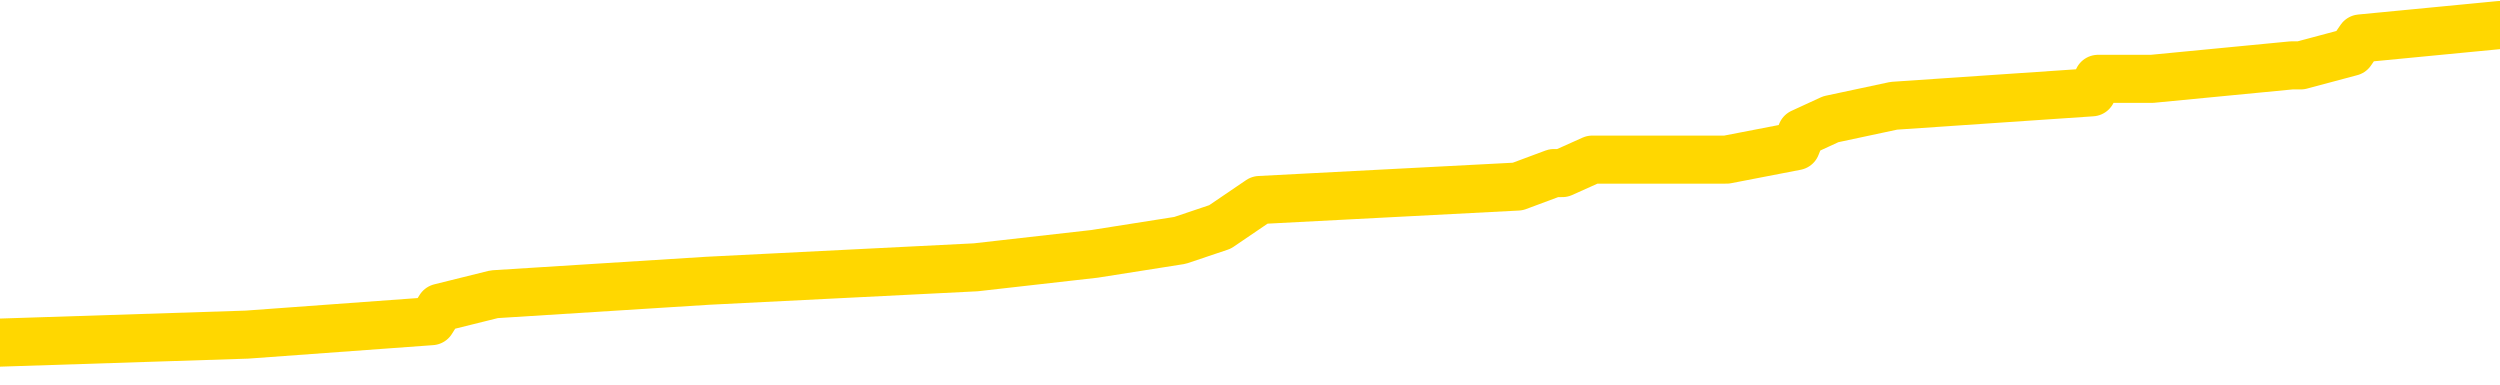 <svg xmlns="http://www.w3.org/2000/svg" version="1.1" viewBox="0 0 6500 1000">
	<path fill="none" stroke="gold" stroke-width="125" stroke-linecap="round" stroke-linejoin="round" d="M0 61969  L-499432 61969 L-499248 61934 L-498758 61864 L-498464 61829 L-498153 61759 L-497918 61724 L-497865 61654 L-497806 61584 L-497653 61549 L-497612 61479 L-497479 61444 L-497187 61409 L-496646 61409 L-496036 61374 L-495988 61374 L-495348 61339 L-495315 61339 L-494789 61339 L-494657 61304 L-494266 61234 L-493938 61164 L-493821 61094 L-493610 61024 L-492893 61024 L-492323 60989 L-492216 60989 L-492041 60954 L-491820 60884 L-491418 60849 L-491393 60779 L-490465 60709 L-490377 60639 L-490295 60569 L-490225 60499 L-489927 60464 L-489775 60394 L-487885 60429 L-487785 60429 L-487522 60429 L-487229 60464 L-487087 60394 L-486838 60394 L-486803 60359 L-486644 60324 L-486181 60254 L-485928 60219 L-485716 60149 L-485464 60114 L-485115 60079 L-484188 60009 L-484094 59939 L-483684 59904 L-482513 59834 L-481324 59799 L-481231 59728 L-481204 59658 L-480938 59588 L-480639 59518 L-480510 59448 L-480473 59378 L-479658 59378 L-479274 59413 L-478214 59448 L-478152 59448 L-477887 60149 L-477416 60814 L-477224 61479 L-476960 62144 L-476623 62109 L-476488 62074 L-476032 62039 L-475289 62004 L-475271 61969 L-475106 61899 L-475038 61899 L-474522 61864 L-473493 61864 L-473297 61829 L-472808 61794 L-472446 61759 L-472038 61759 L-471652 61794 L-469949 61794 L-469851 61794 L-469779 61794 L-469717 61794 L-469533 61759 L-469196 61759 L-468556 61724 L-468479 61689 L-468418 61689 L-468231 61654 L-468152 61654 L-467974 61619 L-467955 61584 L-467725 61584 L-467337 61549 L-466449 61549 L-466409 61514 L-466321 61479 L-466294 61409 L-465286 61374 L-465136 61304 L-465112 61269 L-464979 61234 L-464939 61199 L-463681 61164 L-463623 61164 L-463083 61129 L-463031 61129 L-462984 61129 L-462589 61094 L-462449 61059 L-462250 61024 L-462103 61024 L-461938 61024 L-461662 61059 L-461303 61059 L-460750 61024 L-460105 60989 L-459847 60919 L-459693 60884 L-459292 60849 L-459252 60814 L-459131 60779 L-459069 60814 L-459056 60814 L-458962 60814 L-458669 60779 L-458517 60639 L-458187 60569 L-458109 60499 L-458033 60464 L-457807 60359 L-457740 60289 L-457512 60219 L-457460 60149 L-457295 60114 L-456289 60079 L-456106 60044 L-455555 60009 L-455162 59939 L-454765 59904 L-453915 59834 L-453836 59799 L-453257 59764 L-452816 59764 L-452575 59728 L-452418 59728 L-452017 59658 L-451996 59658 L-451551 59623 L-451146 59588 L-451010 59518 L-450835 59448 L-450699 59378 L-450448 59308 L-449448 59273 L-449366 59238 L-449231 59203 L-449192 59168 L-448302 59133 L-448087 59098 L-447643 59063 L-447526 59028 L-447469 58993 L-446793 58993 L-446693 58958 L-446664 58958 L-445322 58923 L-444916 58888 L-444877 58853 L-443948 58818 L-443850 58783 L-443717 58748 L-443313 58713 L-443287 58678 L-443194 58643 L-442978 58608 L-442567 58538 L-441413 58468 L-441121 58398 L-441093 58328 L-440485 58293 L-440234 58223 L-440215 58188 L-439285 58153 L-439234 58083 L-439112 58048 L-439094 57978 L-438938 57943 L-438763 57873 L-438626 57838 L-438570 57803 L-438462 57768 L-438377 57733 L-438143 57698 L-438069 57663 L-437760 57628 L-437642 57593 L-437472 57558 L-437381 57523 L-437279 57523 L-437255 57488 L-437178 57488 L-437080 57418 L-436714 57383 L-436609 57348 L-436105 57313 L-435654 57278 L-435615 57242 L-435591 57207 L-435551 57172 L-435422 57137 L-435321 57102 L-434879 57067 L-434597 57032 L-434005 56997 L-433874 56962 L-433600 56892 L-433448 56857 L-433294 56822 L-433209 56752 L-433131 56717 L-432945 56682 L-432895 56682 L-432867 56647 L-432788 56612 L-432765 56577 L-432481 56507 L-431877 56437 L-430882 56402 L-430584 56367 L-429850 56332 L-429606 56297 L-429516 56262 L-428938 56227 L-428240 56192 L-427488 56157 L-427169 56122 L-426786 56052 L-426709 56017 L-426075 55982 L-425889 55947 L-425802 55947 L-425672 55947 L-425359 55912 L-425310 55877 L-425168 55842 L-425146 55807 L-424179 55772 L-423633 55737 L-423155 55737 L-423094 55737 L-422770 55737 L-422749 55702 L-422686 55702 L-422476 55667 L-422399 55632 L-422345 55597 L-422322 55562 L-422283 55527 L-422267 55492 L-421510 55457 L-421493 55422 L-420694 55387 L-420542 55352 L-419636 55317 L-419130 55282 L-418901 55212 L-418859 55212 L-418744 55177 L-418568 55142 L-417813 55177 L-417679 55142 L-417515 55107 L-417196 55072 L-417020 55002 L-415998 54932 L-415975 54862 L-415724 54827 L-415511 54757 L-414877 54721 L-414639 54651 L-414606 54581 L-414428 54511 L-414348 54441 L-414258 54406 L-414194 54336 L-413754 54266 L-413730 54231 L-413189 54196 L-412933 54161 L-412439 54126 L-411561 54091 L-411525 54056 L-411472 54021 L-411431 53986 L-411314 53951 L-411037 53916 L-410830 53846 L-410633 53776 L-410610 53706 L-410559 53636 L-410520 53601 L-410442 53566 L-409845 53496 L-409784 53461 L-409681 53426 L-409527 53391 L-408895 53356 L-408214 53321 L-407911 53251 L-407565 53216 L-407367 53181 L-407319 53111 L-406998 53076 L-406371 53041 L-406224 53006 L-406188 52971 L-406130 52936 L-406053 52866 L-405812 52866 L-405724 52831 L-405630 52796 L-405336 52761 L-405202 52726 L-405142 52691 L-405105 52621 L-404832 52621 L-403826 52586 L-403651 52551 L-403600 52551 L-403307 52516 L-403115 52446 L-402782 52411 L-402275 52376 L-401713 52306 L-401698 52235 L-401682 52200 L-401581 52130 L-401467 52060 L-401428 51990 L-401390 51955 L-401324 51955 L-401296 51920 L-401157 51955 L-400865 51955 L-400814 51955 L-400709 51955 L-400445 51920 L-399980 51885 L-399835 51885 L-399781 51815 L-399724 51780 L-399533 51745 L-399167 51710 L-398953 51710 L-398758 51710 L-398700 51710 L-398641 51640 L-398487 51605 L-398218 51570 L-397788 51745 L-397773 51745 L-397696 51710 L-397631 51675 L-397502 51430 L-397478 51395 L-397194 51360 L-397147 51325 L-397092 51290 L-396630 51255 L-396591 51255 L-396550 51220 L-396360 51185 L-395879 51150 L-395392 51115 L-395376 51080 L-395338 51045 L-395081 51010 L-395004 50940 L-394774 50905 L-394758 50835 L-394464 50765 L-394021 50730 L-393574 50695 L-393070 50660 L-392916 50625 L-392629 50590 L-392589 50520 L-392258 50485 L-392036 50450 L-391519 50380 L-391443 50345 L-391196 50275 L-391001 50205 L-390941 50170 L-390165 50135 L-390091 50135 L-389860 50100 L-389844 50100 L-389782 50065 L-389586 50030 L-389122 50030 L-389099 49995 L-388969 49995 L-387668 49995 L-387652 49995 L-387575 49960 L-387481 49960 L-387264 49960 L-387111 49925 L-386933 49960 L-386879 49995 L-386592 50030 L-386552 50030 L-386183 50030 L-385743 50030 L-385560 50030 L-385239 49995 L-384943 49995 L-384497 49925 L-384426 49890 L-383963 49820 L-383526 49785 L-383343 49750 L-381889 49679 L-381758 49644 L-381300 49574 L-381074 49539 L-380688 49469 L-380171 49399 L-379217 49329 L-378423 49259 L-377749 49224 L-377323 49154 L-377012 49119 L-376782 49014 L-376099 48909 L-376085 48804 L-375876 48664 L-375854 48629 L-375679 48559 L-374729 48524 L-374461 48454 L-373646 48419 L-373335 48349 L-373298 48314 L-373241 48244 L-372624 48209 L-371986 48139 L-370360 48104 L-369686 48069 L-369044 48069 L-368966 48069 L-368910 48069 L-368874 48069 L-368846 48034 L-368734 47964 L-368716 47929 L-368693 47894 L-368540 47859 L-368486 47789 L-368408 47754 L-368289 47719 L-368192 47684 L-368074 47649 L-367805 47579 L-367535 47544 L-367517 47474 L-367318 47439 L-367171 47369 L-366944 47334 L-366810 47299 L-366501 47264 L-366441 47228 L-366088 47158 L-365739 47123 L-365638 47088 L-365574 47018 L-365514 46983 L-365130 46913 L-364749 46878 L-364645 46843 L-364384 46808 L-364113 46738 L-363954 46703 L-363922 46668 L-363860 46633 L-363718 46598 L-363534 46563 L-363490 46528 L-363202 46528 L-363186 46493 L-362952 46493 L-362892 46458 L-362853 46458 L-362274 46423 L-362140 46388 L-362117 46248 L-362098 46003 L-362081 45723 L-362064 45443 L-362041 45163 L-362024 44953 L-362003 44707 L-361986 44462 L-361963 44322 L-361946 44182 L-361925 44077 L-361908 44007 L-361859 43902 L-361787 43797 L-361752 43622 L-361728 43482 L-361693 43342 L-361651 43202 L-361614 43132 L-361598 42992 L-361574 42887 L-361537 42817 L-361520 42712 L-361497 42642 L-361480 42572 L-361461 42502 L-361445 42432 L-361416 42327 L-361390 42221 L-361344 42186 L-361328 42116 L-361286 42081 L-361238 42011 L-361167 41941 L-361152 41871 L-361136 41801 L-361074 41766 L-361035 41731 L-360995 41696 L-360829 41661 L-360764 41626 L-360748 41591 L-360704 41521 L-360646 41486 L-360433 41451 L-360399 41416 L-360357 41381 L-360279 41346 L-359742 41311 L-359663 41276 L-359559 41206 L-359471 41171 L-359294 41136 L-358944 41101 L-358788 41066 L-358350 41031 L-358193 40996 L-358064 40961 L-357360 40891 L-357159 40856 L-356198 40786 L-355716 40751 L-355616 40751 L-355524 40716 L-355279 40681 L-355206 40646 L-354763 40576 L-354667 40541 L-354652 40506 L-354636 40471 L-354611 40436 L-354145 40401 L-353928 40366 L-353789 40331 L-353495 40296 L-353406 40261 L-353365 40226 L-353335 40191 L-353163 40156 L-353104 40121 L-353028 40086 L-352947 40051 L-352877 40051 L-352568 40016 L-352483 39981 L-352269 39946 L-352234 39911 L-351550 39876 L-351452 39841 L-351247 39806 L-351200 39771 L-350922 39735 L-350860 39700 L-350843 39630 L-350765 39595 L-350456 39525 L-350432 39490 L-350378 39420 L-350355 39385 L-350233 39350 L-350097 39280 L-349853 39245 L-349727 39245 L-349080 39210 L-349065 39210 L-349040 39210 L-348859 39140 L-348783 39105 L-348692 39070 L-348264 39035 L-347848 39000 L-347455 38930 L-347376 38895 L-347357 38860 L-346994 38825 L-346758 38790 L-346529 38755 L-346216 38720 L-346138 38685 L-346058 38615 L-345880 38545 L-345864 38510 L-345598 38440 L-345518 38405 L-345288 38370 L-345062 38335 L-344747 38335 L-344571 38300 L-344210 38300 L-343818 38265 L-343749 38195 L-343685 38160 L-343545 38090 L-343493 38055 L-343392 37985 L-342890 37950 L-342692 37915 L-342446 37880 L-342260 37845 L-341961 37810 L-341885 37775 L-341718 37705 L-340834 37670 L-340805 37600 L-340683 37530 L-340104 37495 L-340026 37460 L-339313 37460 L-339001 37460 L-338787 37460 L-338771 37460 L-338384 37460 L-337859 37390 L-337413 37355 L-337083 37320 L-336931 37285 L-336605 37285 L-336426 37250 L-336345 37250 L-336139 37179 L-335963 37144 L-335034 37109 L-334145 37074 L-334106 37039 L-333878 37039 L-333499 37004 L-332711 36969 L-332477 36934 L-332401 36899 L-332043 36864 L-331472 36794 L-331205 36759 L-330818 36724 L-330714 36724 L-330544 36724 L-329926 36724 L-329715 36724 L-329407 36724 L-329354 36689 L-329226 36654 L-329173 36619 L-329054 36584 L-328718 36514 L-327759 36479 L-327627 36409 L-327425 36374 L-326794 36339 L-326483 36304 L-326069 36269 L-326042 36234 L-325896 36199 L-325476 36164 L-324143 36164 L-324097 36129 L-323968 36059 L-323951 36024 L-323373 35954 L-323168 35919 L-323138 35884 L-323097 35849 L-323040 35814 L-323002 35779 L-322924 35744 L-322781 35709 L-322327 35674 L-322208 35639 L-321923 35604 L-321551 35569 L-321454 35534 L-321128 35499 L-320773 35464 L-320603 35429 L-320556 35394 L-320447 35359 L-320358 35324 L-320330 35289 L-320254 35219 L-319950 35184 L-319916 35114 L-319845 35079 L-319477 35044 L-319141 35009 L-319060 35009 L-318841 34974 L-318669 34939 L-318642 34904 L-318144 34869 L-317595 34799 L-316715 34764 L-316616 34693 L-316539 34658 L-316265 34623 L-316018 34553 L-315944 34518 L-315882 34448 L-315763 34413 L-315721 34378 L-315611 34343 L-315534 34273 L-314833 34238 L-314588 34203 L-314548 34168 L-314392 34133 L-313792 34133 L-313566 34133 L-313473 34133 L-312998 34133 L-312401 34063 L-311881 34028 L-311860 33993 L-311715 33958 L-311395 33958 L-310853 33958 L-310621 33958 L-310450 33958 L-309964 33923 L-309736 33888 L-309651 33853 L-309305 33818 L-308979 33818 L-308456 33783 L-308129 33748 L-307528 33713 L-307331 33643 L-307279 33608 L-307238 33573 L-306957 33538 L-306273 33468 L-305962 33433 L-305938 33363 L-305746 33328 L-305524 33293 L-305438 33258 L-304774 33188 L-304750 33153 L-304528 33083 L-304198 33048 L-303846 32978 L-303641 32943 L-303408 32873 L-303151 32838 L-302961 32768 L-302914 32733 L-302687 32698 L-302652 32663 L-302496 32628 L-302281 32593 L-302108 32558 L-302017 32523 L-301740 32488 L-301496 32453 L-301180 32418 L-300754 32418 L-300717 32418 L-300233 32418 L-300000 32418 L-299788 32383 L-299562 32348 L-299012 32348 L-298765 32313 L-297931 32313 L-297875 32278 L-297854 32242 L-297696 32207 L-297234 32172 L-297193 32137 L-296854 32067 L-296720 32032 L-296497 31997 L-295925 31962 L-295453 31927 L-295259 31892 L-295066 31857 L-294876 31822 L-294775 31787 L-294407 31752 L-294360 31717 L-294279 31682 L-292985 31647 L-292937 31612 L-292669 31612 L-292523 31612 L-291973 31612 L-291856 31577 L-291774 31542 L-291415 31507 L-291191 31472 L-290910 31437 L-290581 31367 L-290073 31332 L-289960 31297 L-289882 31262 L-289717 31227 L-289423 31227 L-288954 31227 L-288758 31262 L-288707 31262 L-288057 31227 L-287935 31192 L-287481 31192 L-287445 31157 L-286977 31122 L-286866 31087 L-286850 31052 L-286634 31052 L-286453 31017 L-285922 31017 L-284892 31017 L-284693 30982 L-284234 30947 L-283286 30877 L-283187 30842 L-282833 30772 L-282773 30737 L-282758 30702 L-282723 30667 L-282354 30632 L-282234 30597 L-281991 30562 L-281828 30527 L-281640 30492 L-281520 30457 L-280449 30387 L-279591 30352 L-279379 30282 L-279281 30247 L-279107 30177 L-278774 30142 L-278702 30107 L-278645 30072 L-278469 30072 L-278080 30037 L-277845 30002 L-277734 29967 L-277617 29932 L-276636 29897 L-276610 29862 L-276016 29792 L-275983 29792 L-275835 29757 L-275550 29721 L-274639 29721 L-273693 29721 L-273539 29686 L-273437 29686 L-273305 29651 L-273162 29616 L-273136 29581 L-273022 29546 L-272803 29511 L-272122 29476 L-271993 29441 L-271689 29406 L-271449 29336 L-271117 29301 L-270478 29266 L-270136 29196 L-270074 29161 L-269918 29161 L-268997 29161 L-268526 29161 L-268483 29161 L-268470 29126 L-268429 29091 L-268406 29056 L-268380 29021 L-268236 28986 L-267813 28951 L-267478 28951 L-267287 28916 L-266858 28916 L-266670 28881 L-266281 28811 L-265747 28776 L-265374 28741 L-265353 28741 L-265103 28706 L-264985 28671 L-264909 28636 L-264773 28601 L-264734 28566 L-264654 28531 L-264259 28496 L-263763 28461 L-263652 28391 L-263479 28356 L-263170 28321 L-262723 28286 L-262400 28251 L-262257 28181 L-261830 28111 L-261677 28041 L-261622 27971 L-260808 27936 L-260788 27901 L-260416 27866 L-260360 27866 L-259230 27831 L-259163 27831 L-258604 27796 L-258410 27761 L-258273 27726 L-258040 27691 L-257693 27656 L-257658 27586 L-257623 27551 L-257555 27481 L-257206 27446 L-257034 27411 L-256549 27376 L-256532 27341 L-256207 27306 L-256050 27271 L-254909 27200 L-254884 27165 L-254692 27095 L-254499 27060 L-254249 27025 L-254232 26990 L-253211 26955 L-252914 26920 L-252838 26885 L-252702 26815 L-252526 26780 L-251950 26710 L-251734 26675 L-251670 26640 L-251540 26605 L-251503 26535 L-250979 26500 L-250842 40296 L-250827 40296 L-250804 40296 L-250784 40296 L-250557 26465 L-249781 26465 L-249739 26465 L-249372 26465 L-249293 26430 L-249241 26395 L-248568 26360 L-247826 26325 L-247401 26325 L-246953 26290 L-245892 26255 L-245580 26185 L-245170 26185 L-245098 26150 L-244574 26150 L-244479 26150 L-244461 26150 L-244016 26115 L-243831 26045 L-243051 25975 L-242378 25940 L-241966 25835 L-241734 25765 L-241594 25730 L-241512 25660 L-241492 25625 L-241416 25625 L-241288 25590 L-240971 25625 L-240746 25625 L-240421 25590 L-240359 25590 L-239989 25590 L-239956 25590 L-239748 25590 L-239080 25590 L-239003 25590 L-238845 25520 L-238734 25520 L-238408 25485 L-238253 25450 L-237912 25450 L-237855 25380 L-237516 25310 L-237313 25275 L-237260 25205 L-235884 25170 L-235754 25135 L-235320 25100 L-235000 25065 L-234172 24995 L-234049 24960 L-233318 24890 L-233162 24820 L-233122 24785 L-233068 24750 L-233045 24714 L-232931 24679 L-232634 24644 L-232344 24609 L-232290 24574 L-232169 24539 L-232139 24504 L-232039 24469 L-231596 24469 L-231444 24434 L-230608 24434 L-230066 24399 L-229732 24399 L-229716 24364 L-229640 24329 L-229524 24294 L-229330 24259 L-229065 24224 L-228231 24189 L-228134 24154 L-227613 24119 L-227571 24084 L-227472 24049 L-226644 24049 L-226509 24014 L-226170 24014 L-225616 23979 L-225236 23944 L-225073 23909 L-224763 23874 L-223951 23839 L-223645 23804 L-223376 23804 L-223055 23804 L-222734 23839 L-222458 23839 L-221630 23769 L-221535 23734 L-221442 23629 L-221338 23524 L-220951 23419 L-220471 23349 L-220454 23314 L-220336 23279 L-219968 23209 L-219873 23174 L-219039 23104 L-218962 23069 L-218662 23034 L-218572 22999 L-218164 22929 L-218054 22859 L-217355 22824 L-216882 22789 L-216822 22754 L-216603 22684 L-216329 22649 L-216216 22614 L-215189 22579 L-214802 22544 L-214782 22509 L-214449 22474 L-214205 22439 L-213771 22404 L-213661 22369 L-213544 22334 L-213092 22264 L-212502 22228 L-212165 22193 L-210272 22158 L-210159 22088 L-209947 22053 L-208629 22018 L-208522 14140 L-208456 6367 L-208420 -810 L-208358 -810 L-207859 6997 L-207183 14700 L-207162 21808 L-206891 21738 L-205923 21738 L-205234 21703 L-205072 21668 L-204531 21633 L-204441 21598 L-203422 21563 L-202474 21493 L-202109 21528 L-202006 21563 L-201417 21563 L-201358 21563 L-201258 21528 L-200817 21458 L-200710 21423 L-200268 21388 L-199268 21283 L-199012 21178 L-198909 21073 L-198779 21003 L-198412 20933 L-197831 20863 L-197801 20828 L-197485 20793 L-195502 20758 L-195386 20723 L-195319 20723 L-194960 20688 L-193341 20653 L-193164 20653 L-193019 20653 L-192197 20688 L-192144 20723 L-192090 20723 L-191656 20723 L-190675 20758 L-190601 20758 L-189517 20723 L-189304 20723 L-188587 20653 L-188199 20618 L-187980 20548 L-187661 20478 L-187167 20408 L-187039 20373 L-186810 20303 L-186578 20233 L-186519 20198 L-186229 20163 L-185957 20093 L-184927 20058 L-183262 20023 L-182843 19988 L-182706 19953 L-182549 19953 L-182244 19918 L-182016 19848 L-181858 19813 L-181698 19742 L-181529 19672 L-181482 19637 L-181429 19602 L-181407 19602 L-181021 19567 L-180771 19567 L-180501 19567 L-180340 19567 L-180250 19567 L-178591 19567 L-178426 19602 L-178046 19567 L-177586 19567 L-176977 19497 L-175884 19462 L-175452 19427 L-175421 19392 L-175359 19357 L-175341 19322 L-173638 19287 L-173596 19252 L-173129 19217 L-172942 19182 L-172910 19112 L-172315 19077 L-172265 19042 L-171942 19007 L-171892 18972 L-171681 18937 L-171663 18902 L-171397 18832 L-171344 18797 L-170875 18762 L-170365 18692 L-170286 18692 L-169992 18657 L-169976 18622 L-169937 18587 L-169866 18552 L-169709 18517 L-168763 18517 L-168706 18517 L-168185 18517 L-167993 18482 L-167892 18482 L-167666 18447 L-167156 18447 L-166768 19392 L-166699 19392 L-166350 19357 L-165993 19322 L-164865 18307 L-164813 18237 L-164587 18202 L-164553 18167 L-164428 18097 L-164330 18097 L-164065 18097 L-163324 18132 L-162746 18132 L-162452 18132 L-161747 18132 L-161568 18097 L-161545 18097 L-160909 18062 L-160597 18027 L-160201 18027 L-160171 17992 L-160150 17957 L-159997 17922 L-159311 17922 L-159295 17922 L-158955 17922 L-158683 17887 L-158645 17852 L-158589 17782 L-158567 17747 L-158495 17712 L-158163 17677 L-158057 17642 L-158028 17572 L-157830 17537 L-157677 17502 L-156809 17467 L-156247 17397 L-156231 17397 L-156130 17362 L-156027 17397 L-155881 17397 L-155803 17397 L-155765 17362 L-155709 17327 L-155636 17292 L-155491 17257 L-155009 17257 L-154605 17221 L-153738 17257 L-153718 17257 L-153461 17257 L-153384 17257 L-153355 17221 L-153345 17151 L-153328 17116 L-153035 17081 L-152995 17046 L-152923 17011 L-152850 16976 L-152645 16941 L-152485 16836 L-152183 16731 L-152106 16591 L-152089 16486 L-151872 16416 L-151641 16416 L-151531 16451 L-151161 16486 L-151003 16486 L-150772 16486 L-150603 16486 L-150458 16451 L-150326 16416 L-149050 16346 L-148647 16276 L-148586 16241 L-148469 16171 L-148044 16136 L-148029 16066 L-147967 16031 L-147694 15961 L-147581 15926 L-147299 15856 L-147022 15821 L-146596 15751 L-146574 15716 L-146496 15681 L-146370 15646 L-145784 15611 L-145393 15576 L-145057 15541 L-144468 15506 L-144366 15506 L-144195 15471 L-144059 15471 L-143231 15436 L-142046 15401 L-142010 15366 L-141954 15366 L-141734 15331 L-141529 15331 L-141374 15331 L-141118 15296 L-141041 15261 L-140498 15226 L-140462 15191 L-140213 15156 L-139826 15121 L-139000 15086 L-138642 15051 L-138331 15051 L-138073 15016 L-137850 14981 L-137443 14946 L-137327 14911 L-137144 14876 L-137091 14876 L-136902 14841 L-136731 14806 L-136702 14771 L-136422 14735 L-136112 14700 L-135974 14665 L-135664 14630 L-135470 14630 L-135455 14595 L-134735 14595 L-134602 14525 L-134304 14490 L-134213 14455 L-133613 14455 L-133574 14420 L-133496 14385 L-132876 14350 L-132724 14280 L-132683 14245 L-132373 14210 L-132181 14175 L-131988 14105 L-131932 14035 L-131624 14000 L-131572 13965 L-131517 14000 L-131491 14000 L-131366 14000 L-130556 13965 L-130479 13930 L-129939 13895 L-129670 13860 L-129010 13825 L-128103 13790 L-127862 13755 L-127329 13720 L-127112 13685 L-126005 13720 L-125954 13720 L-125179 13720 L-124631 13685 L-124520 13650 L-124367 13580 L-124312 13545 L-124146 13510 L-123769 13475 L-123322 13440 L-123267 13405 L-123112 13370 L-122433 13335 L-122212 13300 L-121695 13265 L-120846 13195 L-120830 13160 L-119039 13125 L-118484 13090 L-118367 13055 L-117361 13020 L-117325 12985 L-117092 12985 L-116999 12985 L-116959 12985 L-116627 12950 L-116275 12915 L-116010 12845 L-115724 12810 L-115413 12740 L-115159 12670 L-115065 12635 L-114575 12600 L-114368 12565 L-113802 12530 L-113688 12565 L-113336 12530 L-113285 12530 L-113245 12530 L-112642 12460 L-111908 12390 L-111327 12320 L-111091 12250 L-110551 12144 L-110398 12074 L-109896 12039 L-109687 11969 L-109664 11969 L-109605 11934 L-108642 11934 L-108465 11899 L-108023 11864 L-107998 11794 L-107843 11759 L-107762 11759 L-107612 11794 L-106965 11794 L-106915 11759 L-105795 11724 L-104811 11689 L-104749 11654 L-104029 11619 L-103164 11584 L-102785 11549 L-102566 11549 L-101807 11514 L-101755 11479 L-101446 11409 L-100594 11409 L-100401 11374 L-100224 11339 L-100000 11339 L-99873 11304 L-99681 11304 L-99449 11269 L-99279 11304 L-98993 11269 L-98713 11269 L-98630 11234 L-98460 11199 L-98443 11129 L-98289 11094 L-98250 11059 L-97474 11024 L-97398 11024 L-97166 10954 L-96739 10919 L-96393 10884 L-95810 10849 L-95541 10849 L-95282 10849 L-95153 10779 L-95137 10744 L-95023 10709 L-94999 10674 L-94765 10639 L-94729 10604 L-93413 10604 L-93357 10569 L-92678 10499 L-92106 10499 L-91980 10499 L-91827 10499 L-91750 10499 L-91438 10429 L-91165 10394 L-91076 10324 L-90974 10324 L-90047 10289 L-89970 10289 L-89606 10289 L-89582 10254 L-89545 10219 L-88770 10149 L-88678 10114 L-88538 10079 L-88136 10044 L-87875 10044 L-87631 10079 L-87417 10044 L-87336 10044 L-87260 10044 L-87184 10044 L-86997 10079 L-86930 10079 L-86681 10079 L-86626 10044 L-86488 10009 L-86409 9939 L-86295 9904 L-86072 9869 L-85908 9834 L-85867 9799 L-85697 9764 L-85326 9728 L-85312 9693 L-85196 9658 L-84474 9623 L-84438 9588 L-84306 9588 L-83958 9553 L-83546 9553 L-83510 9553 L-83432 9518 L-83393 9483 L-83029 9448 L-82825 9413 L-82810 9378 L-82464 9343 L-82116 9343 L-81790 9343 L-81688 9308 L-81536 9308 L-81341 9273 L-81110 9273 L-81017 9273 L-80862 9273 L-80784 9273 L-80744 9238 L-80630 9203 L-80607 9168 L-80356 9168 L-80217 9098 L-79639 8993 L-78811 8923 L-78323 8853 L-78202 8818 L-78164 8783 L-78151 8748 L-77999 8678 L-77898 8608 L-77665 8573 L-77275 8503 L-76970 8468 L-76955 8433 L-76784 8398 L-76545 8328 L-75949 8328 L-75345 8293 L-75305 8293 L-75265 8293 L-75112 8258 L-75059 8223 L-74996 8188 L-74928 8153 L-74873 8083 L-74848 8048 L-74801 8013 L-74707 7943 L-74570 7908 L-74416 7873 L-74284 7838 L-74243 7838 L-74208 7803 L-74146 7768 L-73873 7698 L-73558 7663 L-73517 7593 L-73432 7558 L-73255 7523 L-73017 7488 L-72660 7453 L-72630 7418 L-72061 7383 L-71938 7348 L-71702 7313 L-71679 7313 L-71398 7278 L-71112 7278 L-70857 7278 L-70285 7242 L-69988 7207 L-69912 7172 L-69213 7137 L-69135 7102 L-69100 7067 L-69074 7032 L-69023 6962 L-68829 6927 L-68688 6857 L-68653 6822 L-68612 6787 L-68017 6752 L-67785 6717 L-67501 6962 L-67447 7172 L-67373 7418 L-67295 7628 L-67058 7558 L-66815 7523 L-66679 7488 L-66573 7453 L-66493 7418 L-66106 7348 L-65979 7313 L-65826 7278 L-65788 7242 L-65643 7207 L-65421 7172 L-65247 7137 L-65178 7102 L-64357 7032 L-64341 7032 L-64046 6997 L-63258 6962 L-62948 6962 L-62802 6927 L-62574 6892 L-62373 6822 L-61436 6787 L-61400 6752 L-61377 6717 L-61336 6647 L-61068 6612 L-60471 6577 L-60407 6542 L-60372 6507 L-60355 6472 L-59660 6472 L-59459 6472 L-59427 6472 L-59093 6472 L-58985 6437 L-58361 6367 L-57857 6332 L-57819 6262 L-57377 6262 L-57281 6227 L-57122 6227 L-56809 6227 L-56797 6227 L-56356 6262 L-55875 6297 L-55745 6297 L-55425 6297 L-55357 6262 L-55053 6262 L-54877 6227 L-54683 6192 L-54441 6122 L-54243 6052 L-54217 5982 L-53639 5947 L-53569 5912 L-53160 5877 L-53105 5842 L-53059 5807 L-52695 5772 L-52549 5737 L-52344 5702 L-52247 5702 L-52092 5667 L-52031 5632 L-51883 5562 L-51782 5527 L-51226 5527 L-51203 5597 L-51031 5632 L-50489 5667 L-50428 5667 L-50374 5597 L-50346 5527 L-50275 5492 L-50258 5422 L-50195 5387 L-50158 5317 L-50004 5282 L-49678 5247 L-49112 5212 L-49097 5177 L-49035 5107 L-48934 5037 L-48888 5037 L-48645 5002 L-48223 5002 L-48068 5002 L-46326 4932 L-45785 4897 L-44841 4862 L-44432 4827 L-43891 4757 L-43695 4721 L-43526 4686 L-43230 4651 L-43116 4616 L-43100 4616 L-42946 4581 L-42806 4546 L-42729 4476 L-42597 4476 L-42249 4476 L-41879 4511 L-41281 4511 L-41105 4511 L-40949 4476 L-40680 4441 L-40528 4441 L-40237 4546 L-40213 4616 L-40130 4686 L-39903 4757 L-39203 4721 L-39077 4686 L-38645 4651 L-38551 4616 L-37346 4616 L-37297 4581 L-37004 4581 L-36600 4546 L-36325 4476 L-36305 4441 L-36188 4406 L-36111 4371 L-35930 4336 L-35450 4301 L-34999 4231 L-34589 4196 L-34558 4161 L-34140 4126 L-34026 4126 L-33908 4126 L-33892 4126 L-33698 4091 L-33676 4021 L-33444 3986 L-33001 3951 L-32681 3881 L-32217 3881 L-32051 3846 L-31896 3811 L-31741 3811 L-31287 3811 L-30968 3811 L-30913 3846 L-30542 3846 L-30504 3881 L-30178 3881 L-30061 3846 L-29962 3811 L-29636 3741 L-29249 3706 L-28989 3671 L-28630 3601 L-28374 3566 L-26204 3531 L-26154 3496 L-26132 3461 L-25720 3461 L-25659 3461 L-25588 3496 L-25358 3496 L-25047 3461 L-24744 3391 L-24699 3356 L-24391 3321 L-24258 3286 L-24042 3251 L-23330 3216 L-23175 3216 L-23036 3181 L-22887 3181 L-22866 3181 L-22672 3146 L-22647 3111 L-22556 3076 L-22534 3041 L-22517 3006 L-22417 2971 L-21489 2936 L-21031 2936 L-19939 2866 L-19516 2866 L-19112 2831 L-19074 2796 L-18820 2761 L-18045 2691 L-18029 2656 L-18005 2621 L-17812 2586 L-17075 2551 L-16806 2516 L-16766 2481 L-16367 2411 L-16342 2376 L-15553 2341 L-14873 2306 L-13502 2271 L-13232 2235 L-13183 2200 L-12645 2130 L-12612 2095 L-12511 2025 L-12187 1990 L-12107 1955 L-11839 1955 L-10926 1920 L-10787 1920 L-10538 1850 L-9993 1850 L-9571 1815 L-9378 1780 L-9362 1780 L-9224 1710 L-9131 1675 L-9003 1640 L-8743 1605 L-8718 1535 L-8627 1500 L-8317 1465 L-8257 1430 L-8140 1430 L-7790 1430 L-6979 1430 L-6748 1360 L-5919 1360 L-5687 1290 L-5470 1255 L-4952 1255 L-4314 1220 L-3898 1185 L-3575 1150 L-3095 1115 L-2669 1115 L-2608 1080 L-2259 1080 L-2219 1045 L-2205 1010 L-2105 940 L-2060 940 L-1575 905 L-773 905 L-439 905 L642 870 L1122 835 L1144 800 L1285 765 L1840 730 L2537 695 L2846 660 L3068 625 L3172 590 L3275 520 L3946 485 L4040 450 L4062 450 L4140 415 L4317 415 L4489 415 L4670 380 L4684 345 L4760 310 L4924 275 L5439 240 L5455 205 L5595 205 L5958 170 L5982 170 L6113 135 L6137 100 L6500 65" />
</svg>
